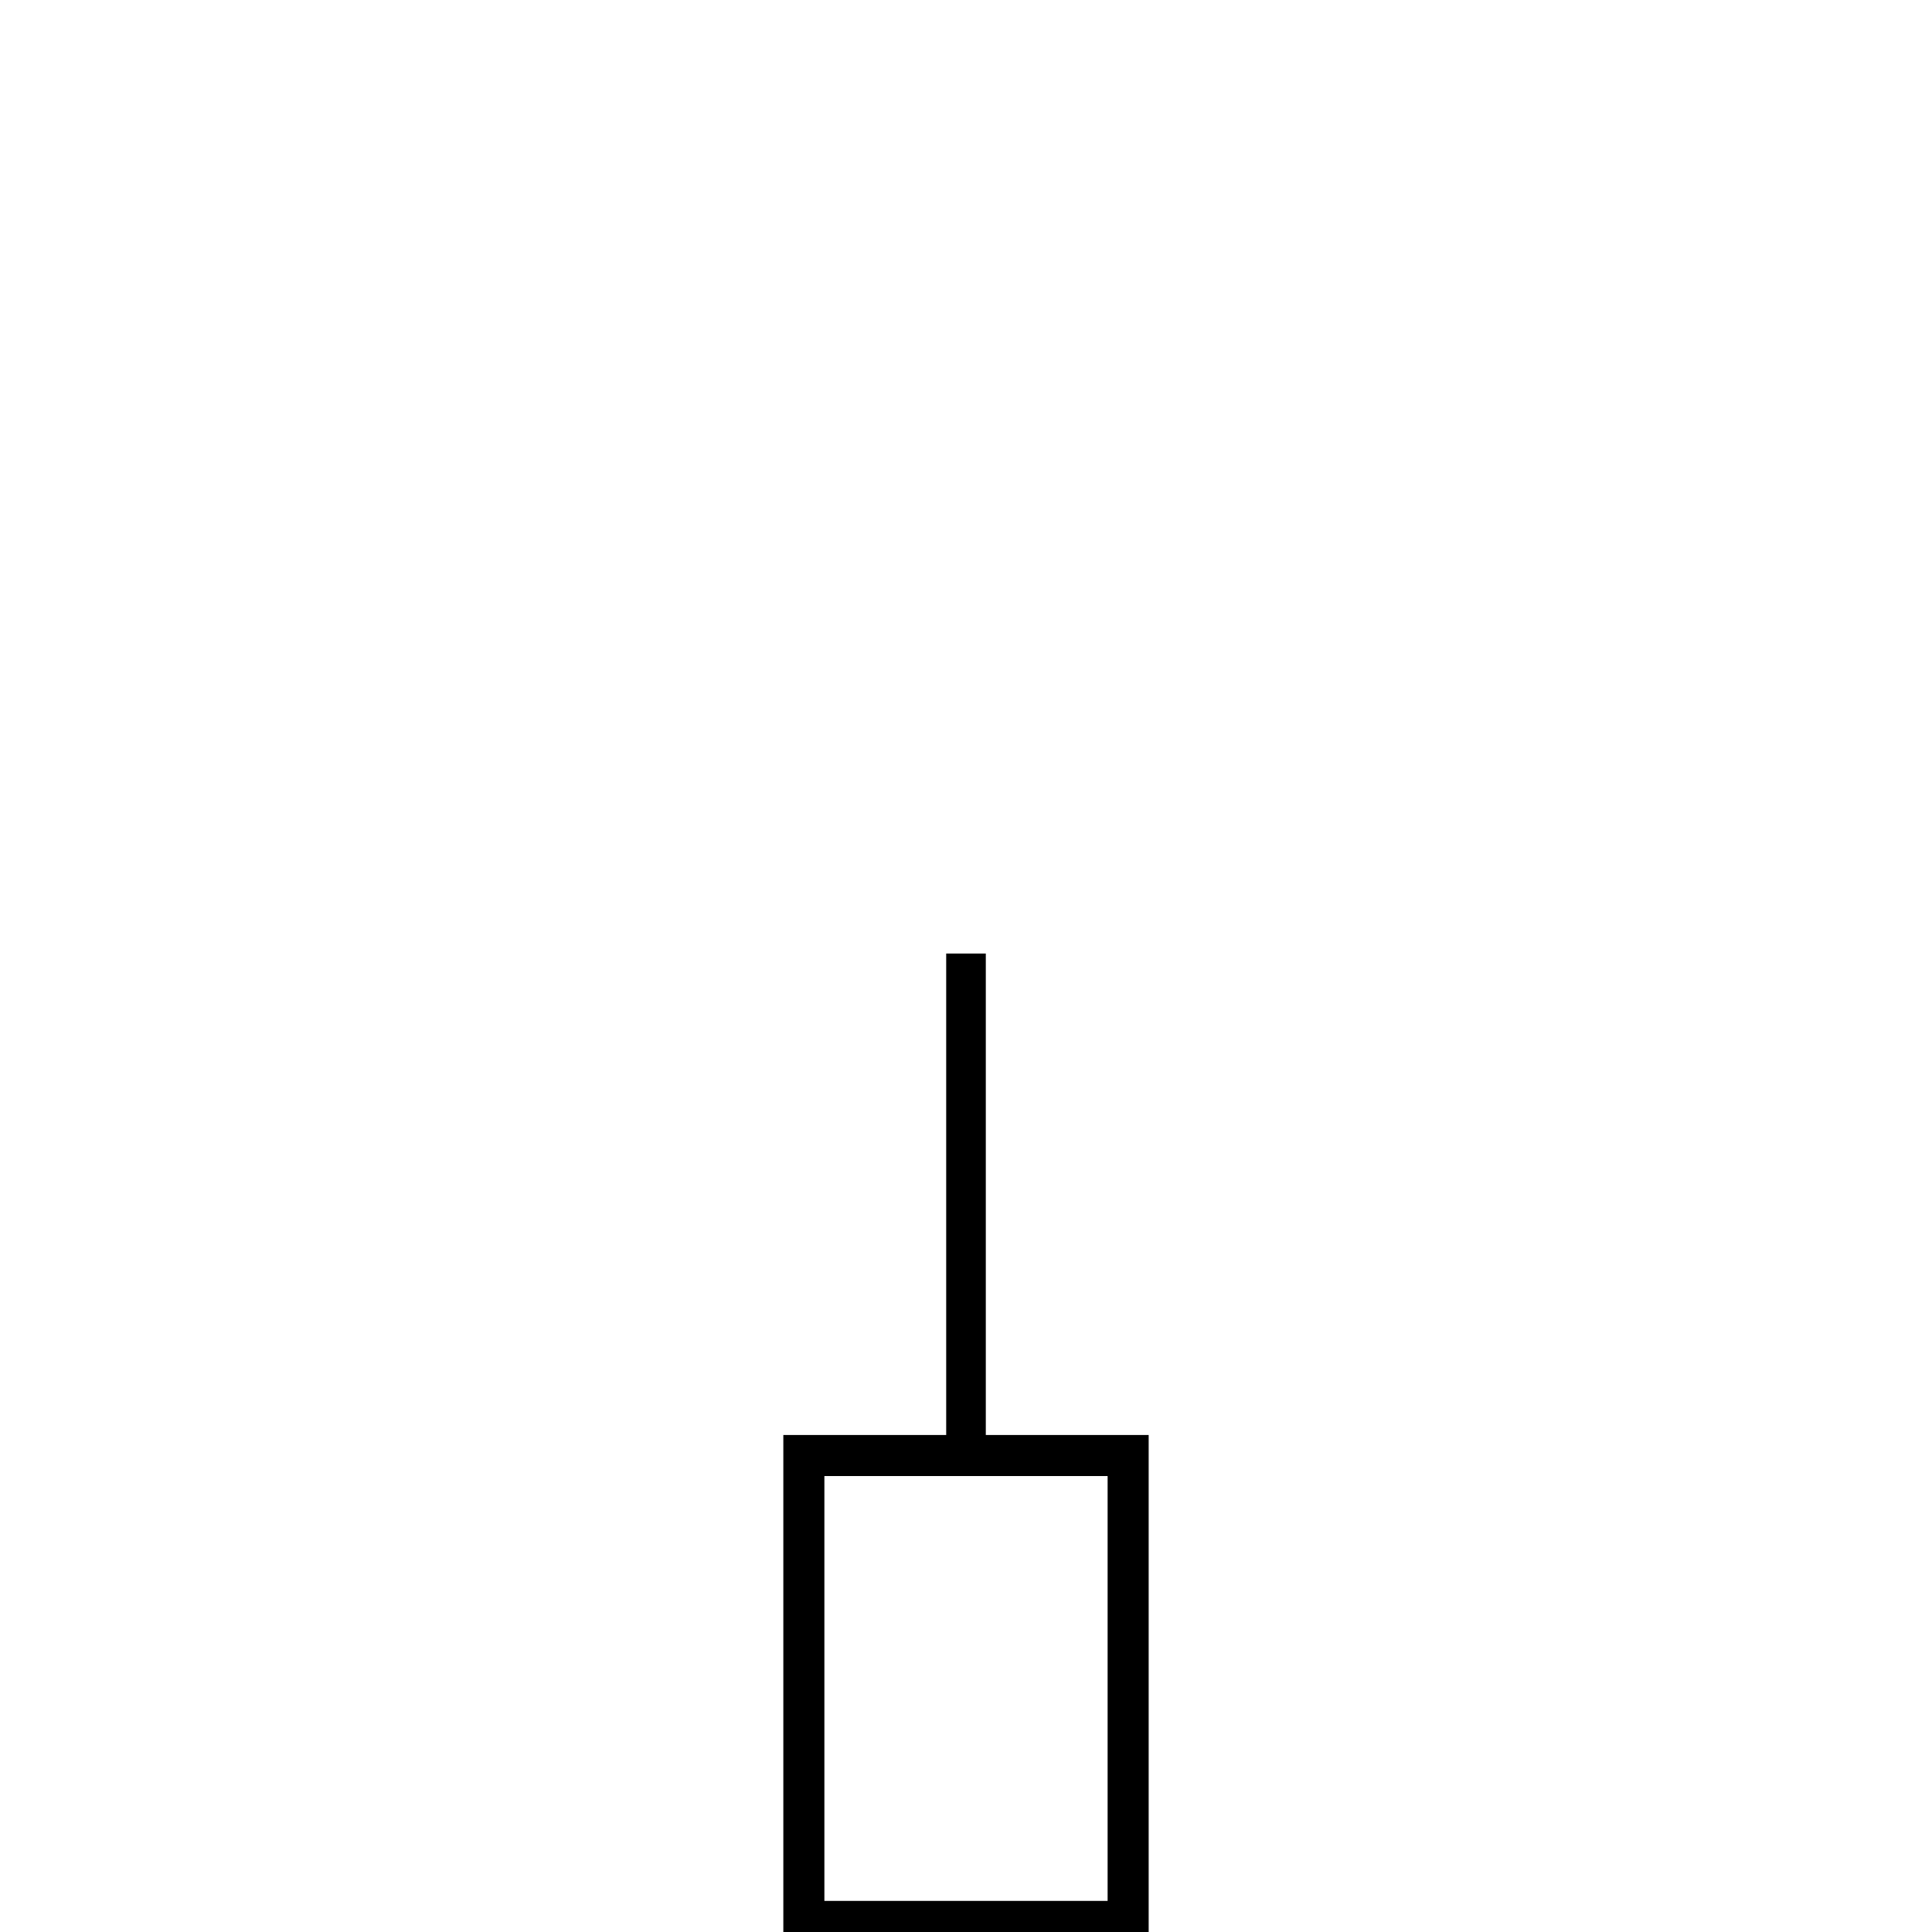 <?xml version="1.0" standalone="no"?>
<svg width="100%" height="100%" viewBox="-10 -10 20 20" xmlns="http://www.w3.org/2000/svg">
<title>Fähre, character n</title>
<path fill="black" d="M -1.891,10.103 L -1.891,4.855 L -0.205,4.855 L -0.205,-0.129 L 0.205,-0.129 L 0.205,4.855 L 1.891,4.855 L 1.891,10.103 L -1.891,10.103 z M -1.466,5.28 L -1.466,9.678 L 1.466,9.678 L 1.466,5.28 L -1.466,5.28 z" />
</svg>
